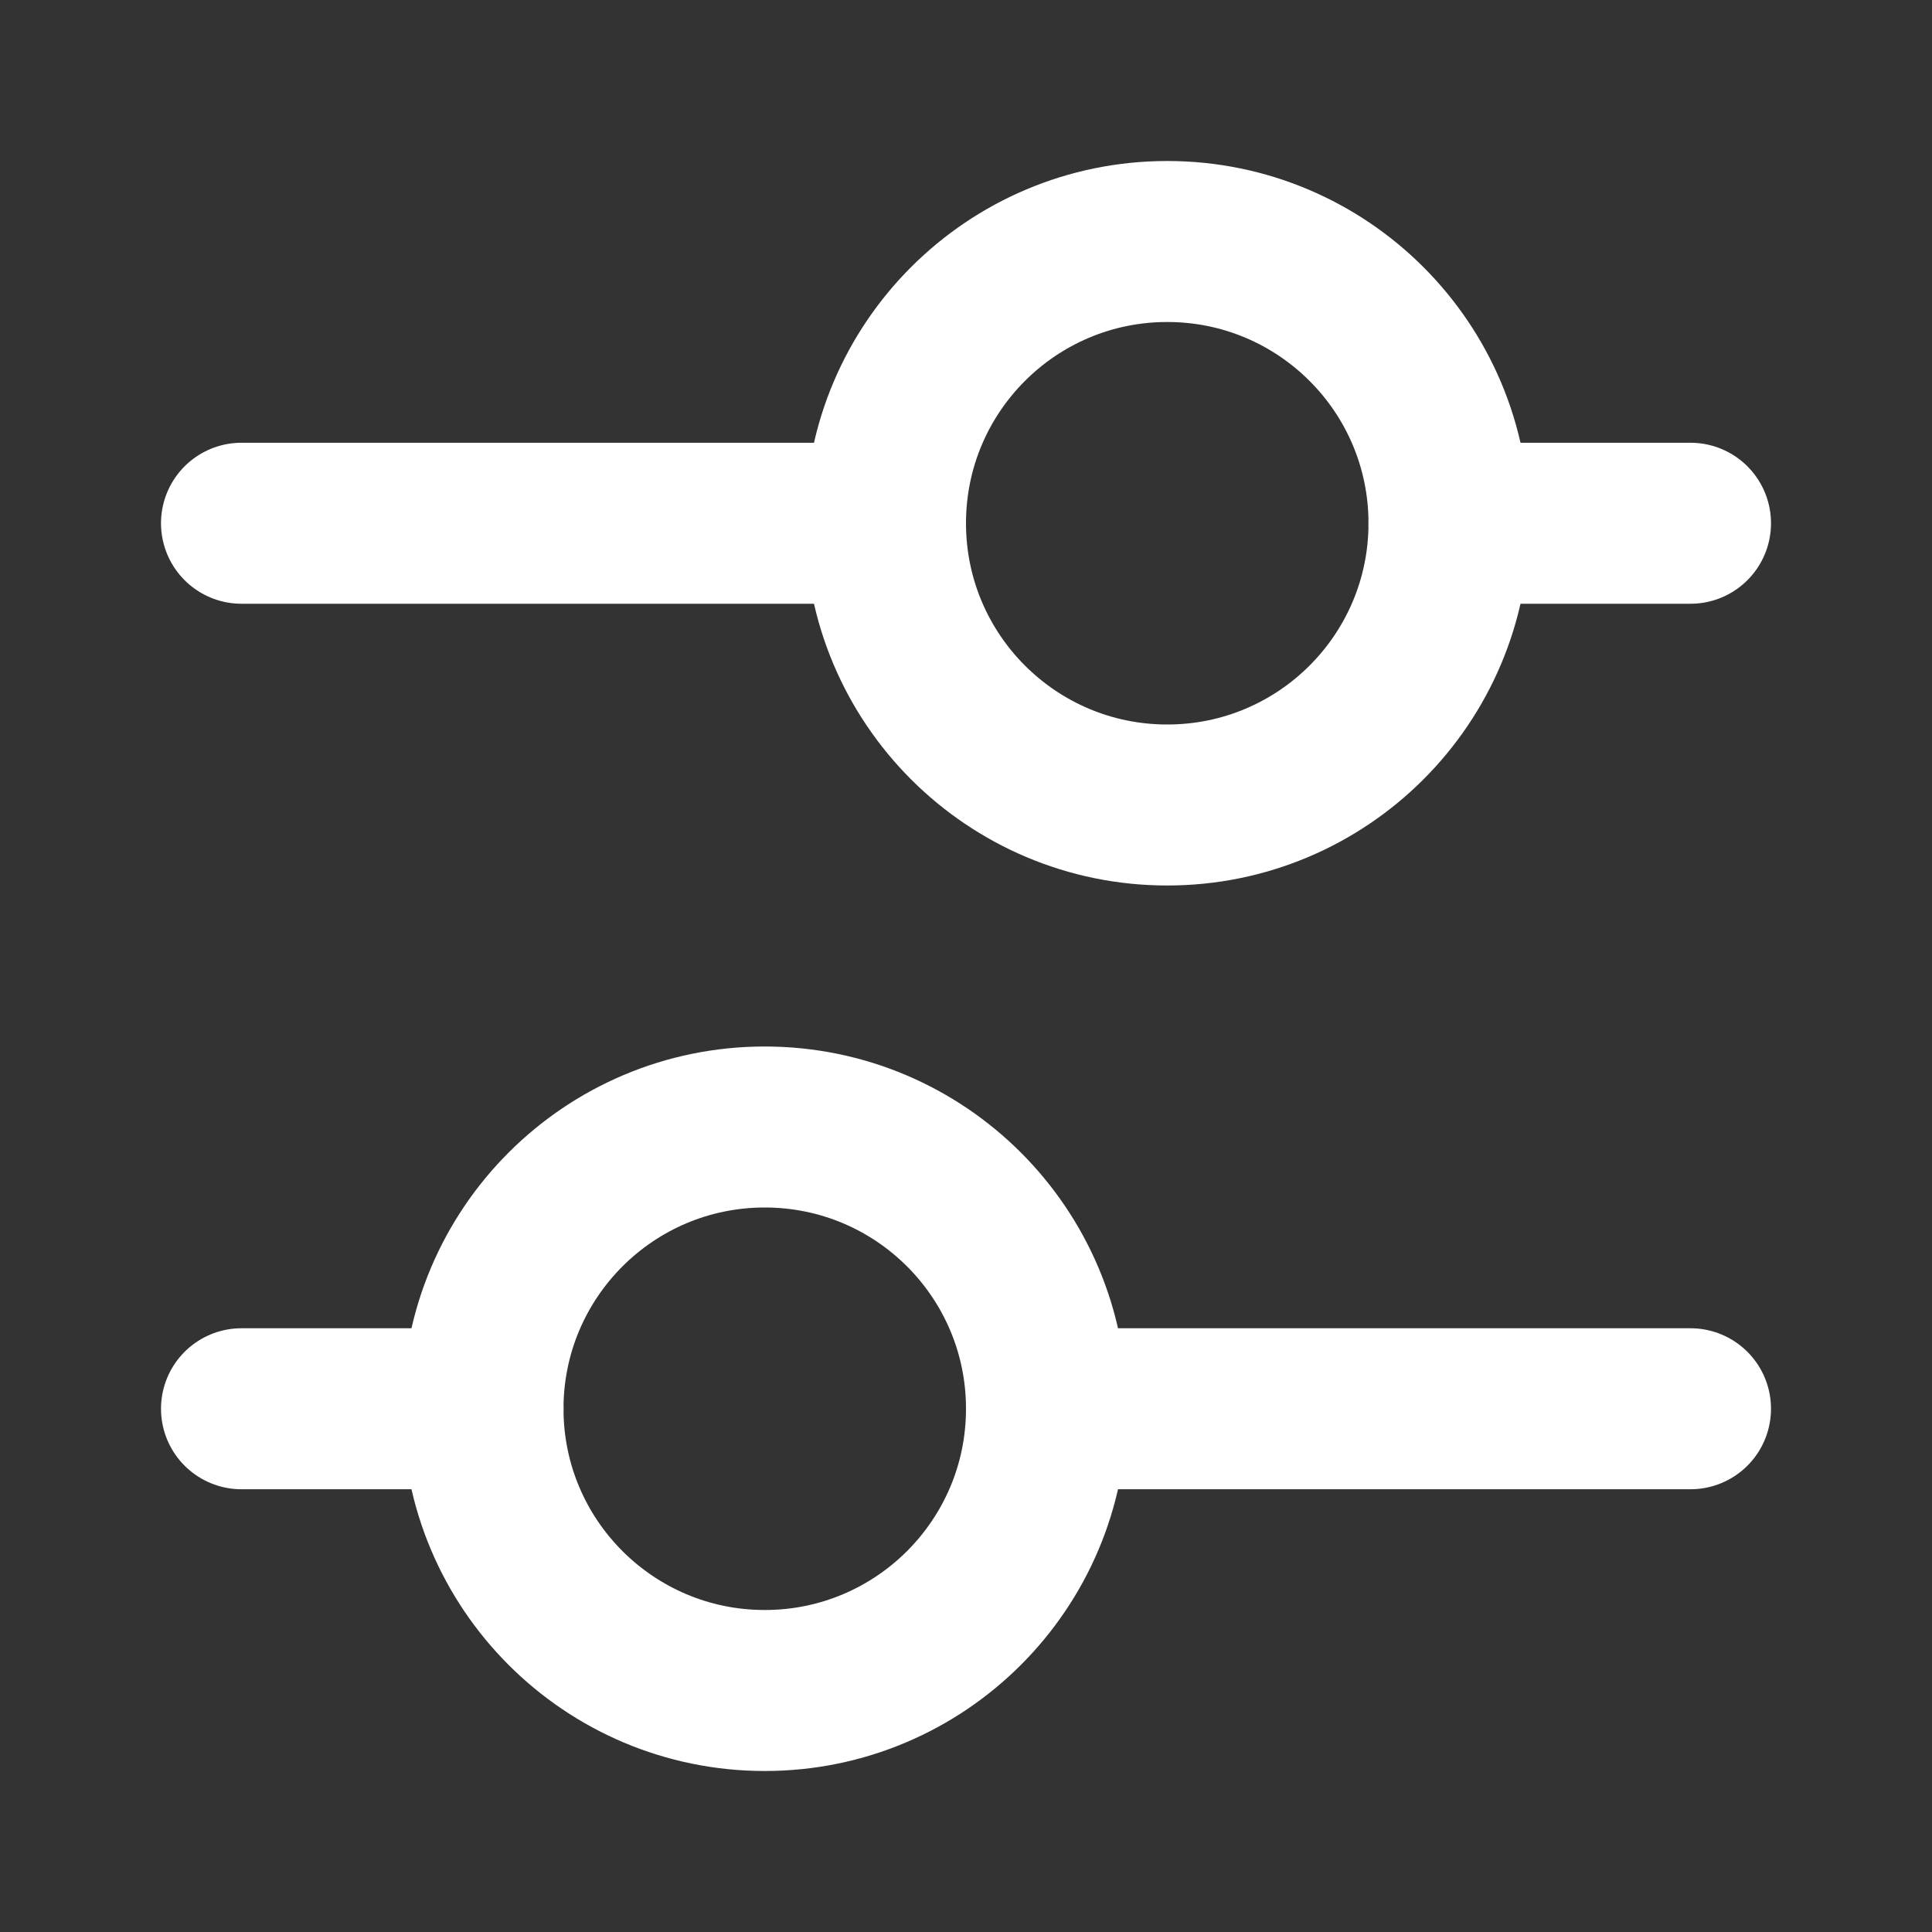 <svg width="18" height="18" viewBox="0 0 18 18" fill="none" xmlns="http://www.w3.org/2000/svg">
<rect x="0" y="0" width="18" height="18" fill="#333333" stroke="none"/>
<path d="M7.125 10.5C8.575 10.5 9.75 11.675 9.75 13.125C9.75 14.575 8.575 15.75 7.125 15.75C5.675 15.75 4.5 14.575 4.5 13.125C4.5 11.675 5.675 10.5 7.125 10.5Z" stroke="white" stroke-width="1.5" stroke-linecap="round" stroke-linejoin="round"/>
<path d="M10.875 2.25C12.325 2.25 13.5 3.425 13.5 4.875C13.5 6.325 12.325 7.5 10.875 7.5C9.425 7.5 8.25 6.325 8.25 4.875C8.25 3.425 9.425 2.25 10.875 2.25Z" stroke="white" stroke-width="1.5" stroke-linecap="round" stroke-linejoin="round"/>
<path d="M15.75 4.875H13.5" stroke="white" stroke-width="1.5" stroke-linecap="round" stroke-linejoin="round"/>
<path d="M8.25 4.875L2.25 4.875" stroke="white" stroke-width="1.5" stroke-linecap="round" stroke-linejoin="round"/>
<path d="M15.75 13.125L9.75 13.125" stroke="white" stroke-width="1.5" stroke-linecap="round" stroke-linejoin="round"/>
<path d="M4.5 13.125H2.25" stroke="white" stroke-width="1.5" stroke-linecap="round" stroke-linejoin="round"/>
</svg>
